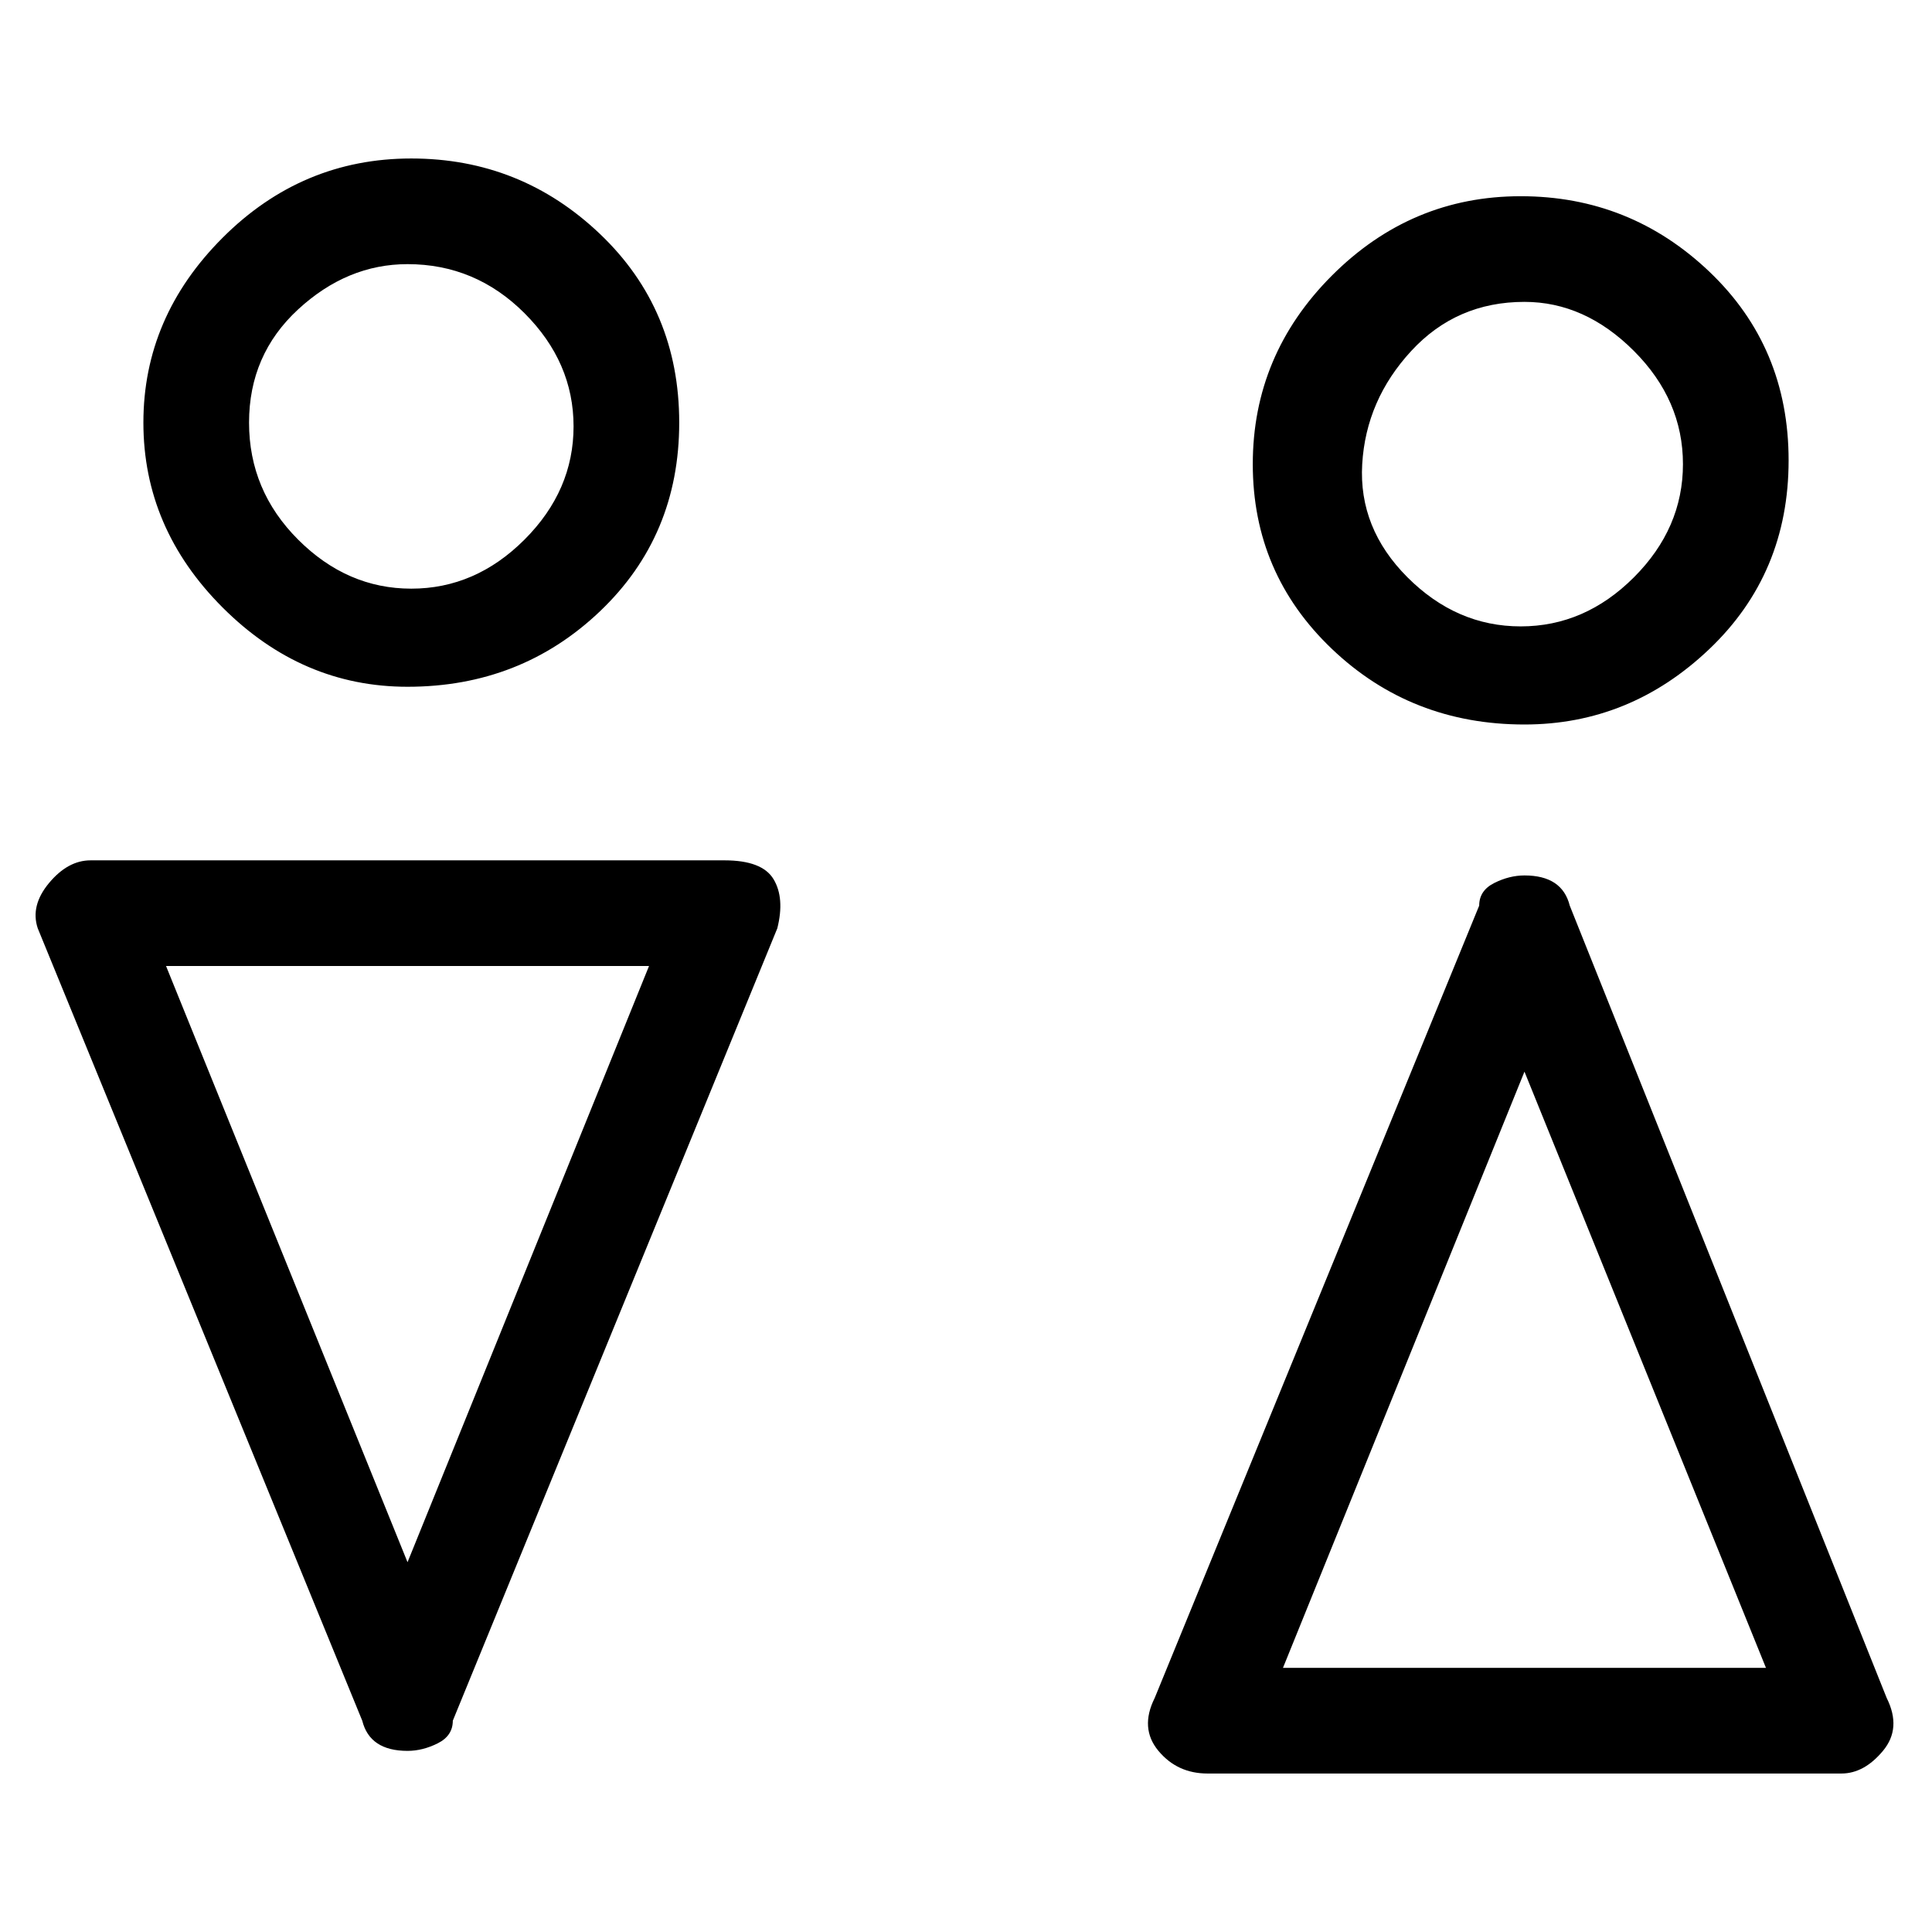 <svg viewBox="0 0 256 256" xmlns="http://www.w3.org/2000/svg">
  <path transform="scale(1, -1) translate(0, -256)" fill="currentColor" d="M96 142h-84q-3 0 -5.5 -3t-1.5 -6l43 -105q1 -4 6 -4q2 0 4 1t2 3l43 105q1 4 -0.5 6.5t-6.5 2.5zM54 49l-32 79h64zM250 31l-42 105q-1 4 -6 4q-2 0 -4 -1t-2 -3l-43 -105q-2 -4 0.5 -7t6.5 -3h84q3 0 5.5 3t0.5 7zM170 35l32 79l32 -79h-64zM54 165q15 0 25.5 10 t10.5 25t-10.5 25t-25 10t-25 -10.5t-10.5 -24.5t10.5 -24.5t24.5 -10.5zM54 221q9 0 15.5 -6.5t6.5 -15t-6.5 -15t-15 -6.5t-15 6.5t-6.5 15.5t6.5 15t14.5 6zM202 160q14 0 24.5 10t10.5 25t-10.5 25t-25 10t-25 -10.5t-10.5 -25t10.5 -24.5t25.5 -10zM202 216 q8 0 14.5 -6.5t6.5 -15t-6.5 -15t-15 -6.5t-15 6.5t-6 15t6.5 15t15 6.5z" />
</svg>